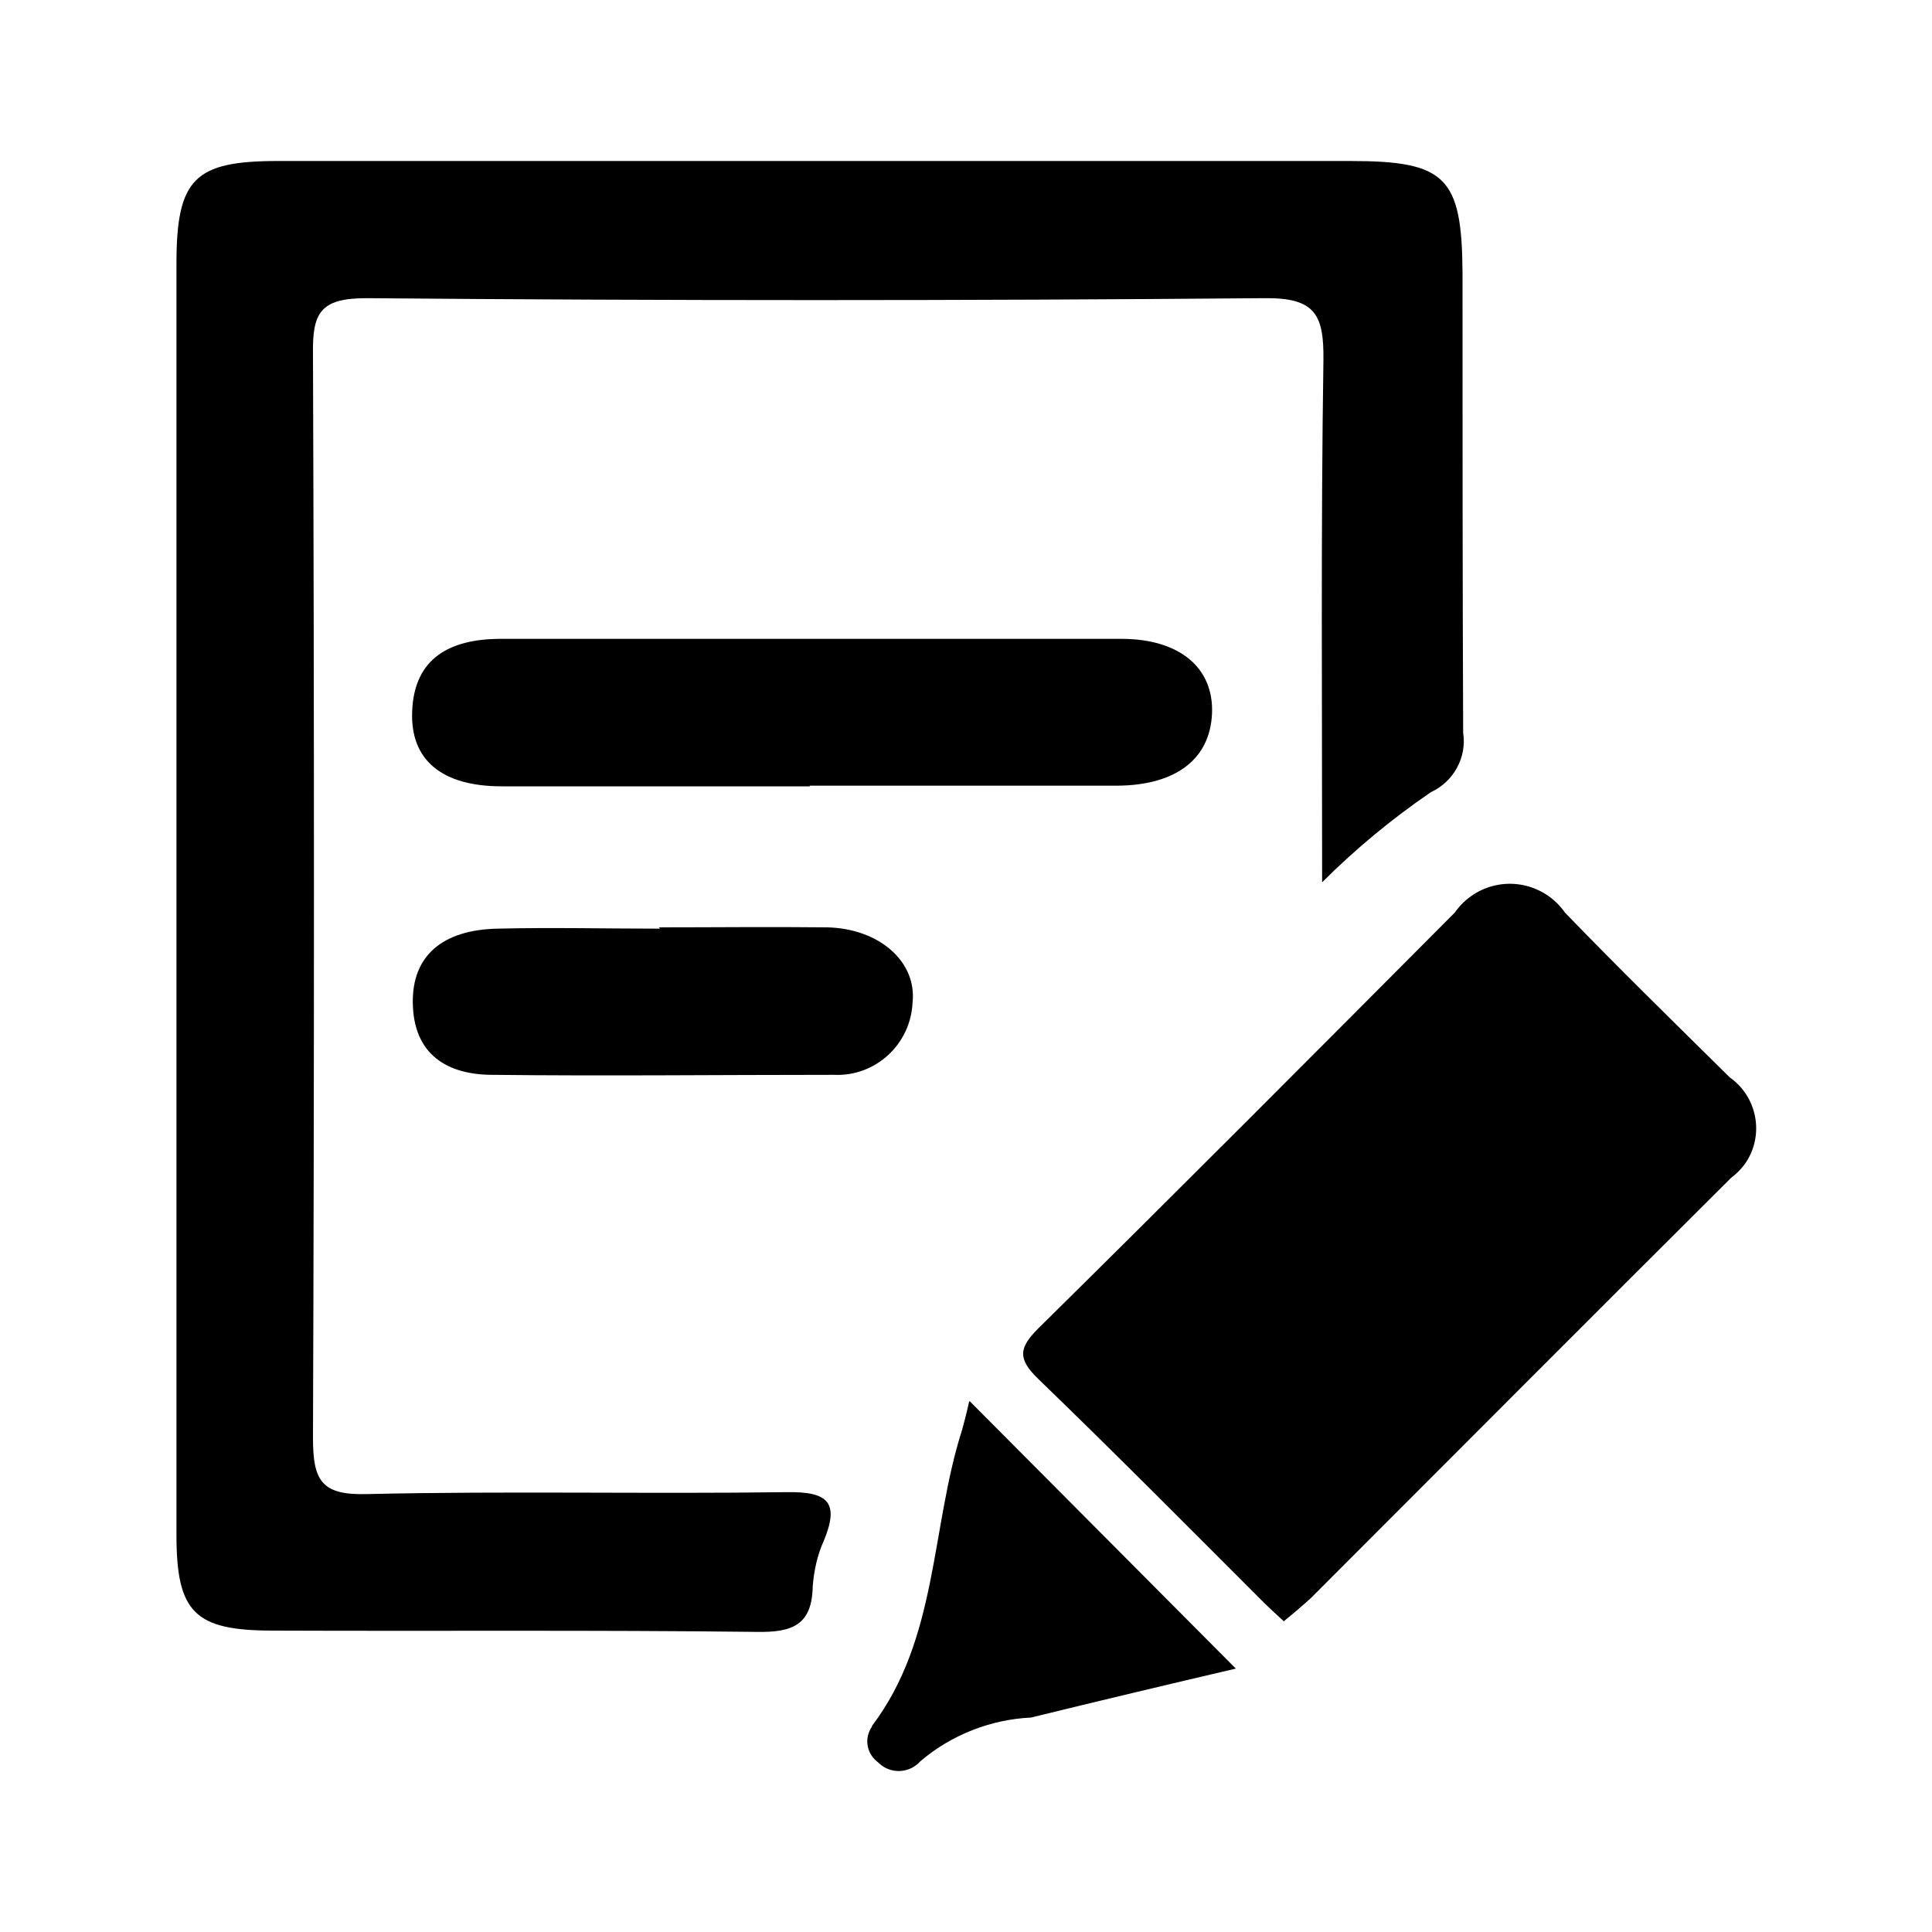 <?xml version="1.0" encoding="UTF-8"?>
<svg id="Capa_1" xmlns="http://www.w3.org/2000/svg" viewBox="0 0 30 30">
  <defs>
    <style>
      .cls-1 {
        fill: currentColor;
      }
    </style>
  </defs>
  <path id="Trazado_19468" class="cls-1" d="M20.53,13.7c0-2.79-.02-5.45.02-8.1.01-.72-.13-.98-.92-.97-4.65.04-9.29.04-13.94,0-.72,0-.84.23-.83.87.02,5.61.02,11.22,0,16.83,0,.66.13.89.84.87,2.17-.05,4.34,0,6.52-.03.64-.01.82.16.57.76-.1.22-.15.46-.17.7-.01.6-.31.72-.87.71-2.5-.03-5.01-.01-7.51-.02-1.22,0-1.5-.28-1.5-1.49,0-6.58,0-13.15,0-19.73,0-1.33.28-1.6,1.58-1.6h16.65c1.48,0,1.73.25,1.74,1.73,0,2.38,0,4.77.01,7.15.06.38-.15.76-.5.92-.6.41-1.17.88-1.69,1.4Z"/>
  <path id="Trazado_19469" class="cls-1" d="M19.94,25.18c-.13-.12-.24-.22-.35-.33-1.15-1.15-2.3-2.31-3.47-3.44-.32-.31-.3-.48,0-.78,2.17-2.14,4.32-4.3,6.47-6.46.33-.47.97-.59,1.45-.26.1.07.19.16.26.26.84.87,1.7,1.71,2.56,2.56.44.31.54.92.23,1.35-.06.08-.13.15-.21.21-2.18,2.17-4.35,4.35-6.52,6.52-.13.12-.26.23-.42.36Z"/>
  <path id="Trazado_19470" class="cls-1" d="M12.58,12.21c-1.6,0-3.19,0-4.79,0-.93,0-1.42-.41-1.39-1.16.03-.85.61-1.12,1.34-1.13,3.22,0,6.45,0,9.67,0,.92,0,1.44.46,1.41,1.16s-.55,1.11-1.46,1.12c-1.6,0-3.19,0-4.79,0Z"/>
  <path id="Trazado_19471" class="cls-1" d="M10.23,14.4c.87,0,1.74-.01,2.62,0,.8.02,1.39.53,1.32,1.17-.03.65-.58,1.15-1.22,1.12-.02,0-.05,0-.07,0-1.74,0-3.49.02-5.23,0-.7,0-1.23-.31-1.24-1.12-.01-.72.45-1.13,1.31-1.15.84-.02,1.68,0,2.53,0Z"/>
  <path id="Trazado_19472" class="cls-1" d="M15.06,21.76l4.13,4.15c-1.07.25-2.12.5-3.18.76-.63.03-1.24.27-1.72.68-.17.19-.46.2-.64.03,0,0,0,0-.01-.01-.18-.13-.23-.37-.1-.56,0,0,0,0,0-.01,1.03-1.36.91-3.07,1.4-4.6.03-.11.06-.22.11-.44Z"/>
</svg>